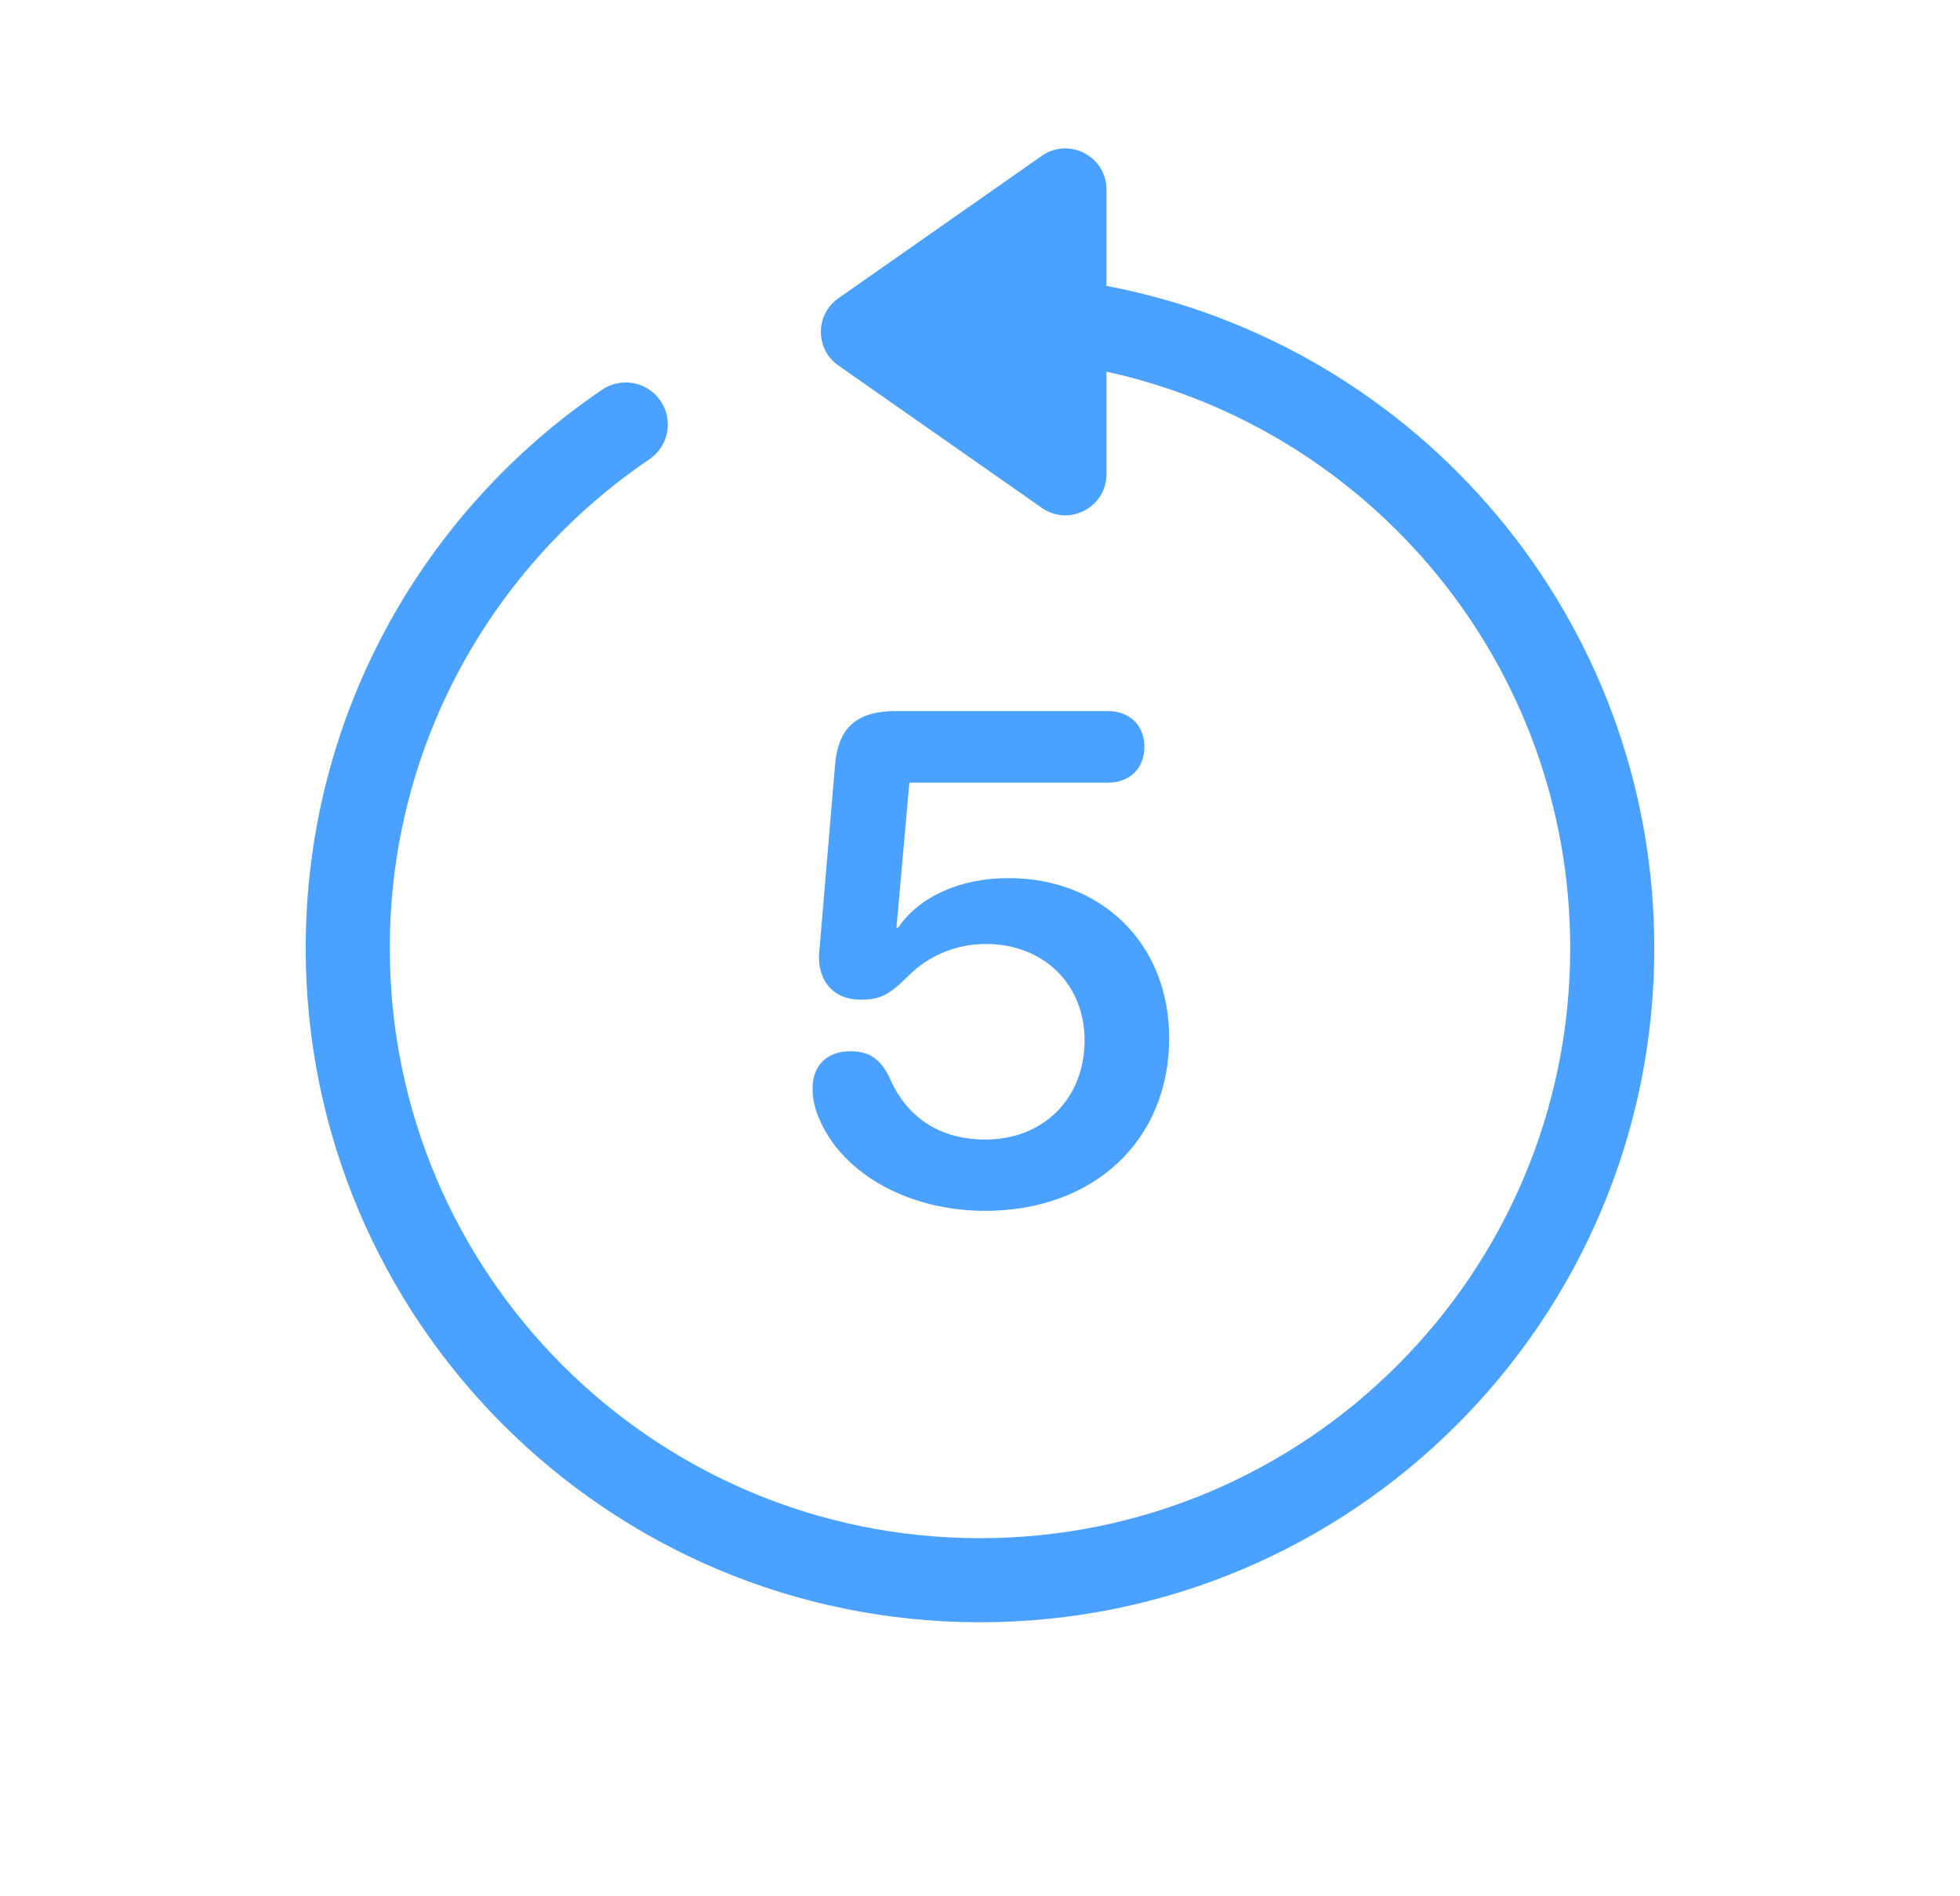 <svg width="31" height="30" viewBox="0 0 31 30" fill="none" xmlns="http://www.w3.org/2000/svg">
<path fill-rule="evenodd" clip-rule="evenodd" d="M17.5 2.999C17.5 2.473 16.908 2.165 16.477 2.466L13.261 4.718C12.891 4.977 12.891 5.524 13.261 5.783L16.477 8.034C16.908 8.336 17.5 8.028 17.5 7.502V5.88C21.695 6.796 24.835 10.531 24.835 15C24.835 20.156 20.655 24.335 15.5 24.335C10.344 24.335 6.165 20.156 6.165 15C6.165 11.783 7.792 8.946 10.271 7.266C10.575 7.06 10.654 6.647 10.448 6.343C10.242 6.039 9.829 5.959 9.525 6.165C6.696 8.082 4.835 11.323 4.835 15C4.835 20.89 9.61 25.665 15.5 25.665C21.39 25.665 26.165 20.89 26.165 15C26.165 9.794 22.434 5.459 17.5 4.523V2.999Z" fill="#4AA1FF"/>
<path d="M15.581 19.156C14.388 19.156 13.357 18.586 12.976 17.743C12.9 17.577 12.852 17.416 12.852 17.217C12.852 16.857 13.083 16.631 13.448 16.631C13.738 16.631 13.915 16.744 14.06 17.029C14.324 17.657 14.839 18.028 15.586 18.028C16.504 18.028 17.154 17.378 17.154 16.459C17.154 15.568 16.504 14.934 15.591 14.934C15.102 14.934 14.678 15.133 14.383 15.423C14.06 15.745 13.926 15.815 13.609 15.815C13.164 15.815 12.943 15.498 12.954 15.122C12.954 15.09 12.954 15.068 12.96 15.036L13.207 12.109C13.255 11.497 13.566 11.249 14.173 11.249H17.514C17.869 11.249 18.1 11.475 18.1 11.813C18.1 12.157 17.869 12.383 17.514 12.383H14.383L14.179 14.676H14.206C14.533 14.193 15.172 13.892 15.951 13.892C17.434 13.892 18.492 14.94 18.492 16.422C18.492 18.044 17.299 19.156 15.581 19.156Z" fill="#4AA1FF"/>
</svg>
